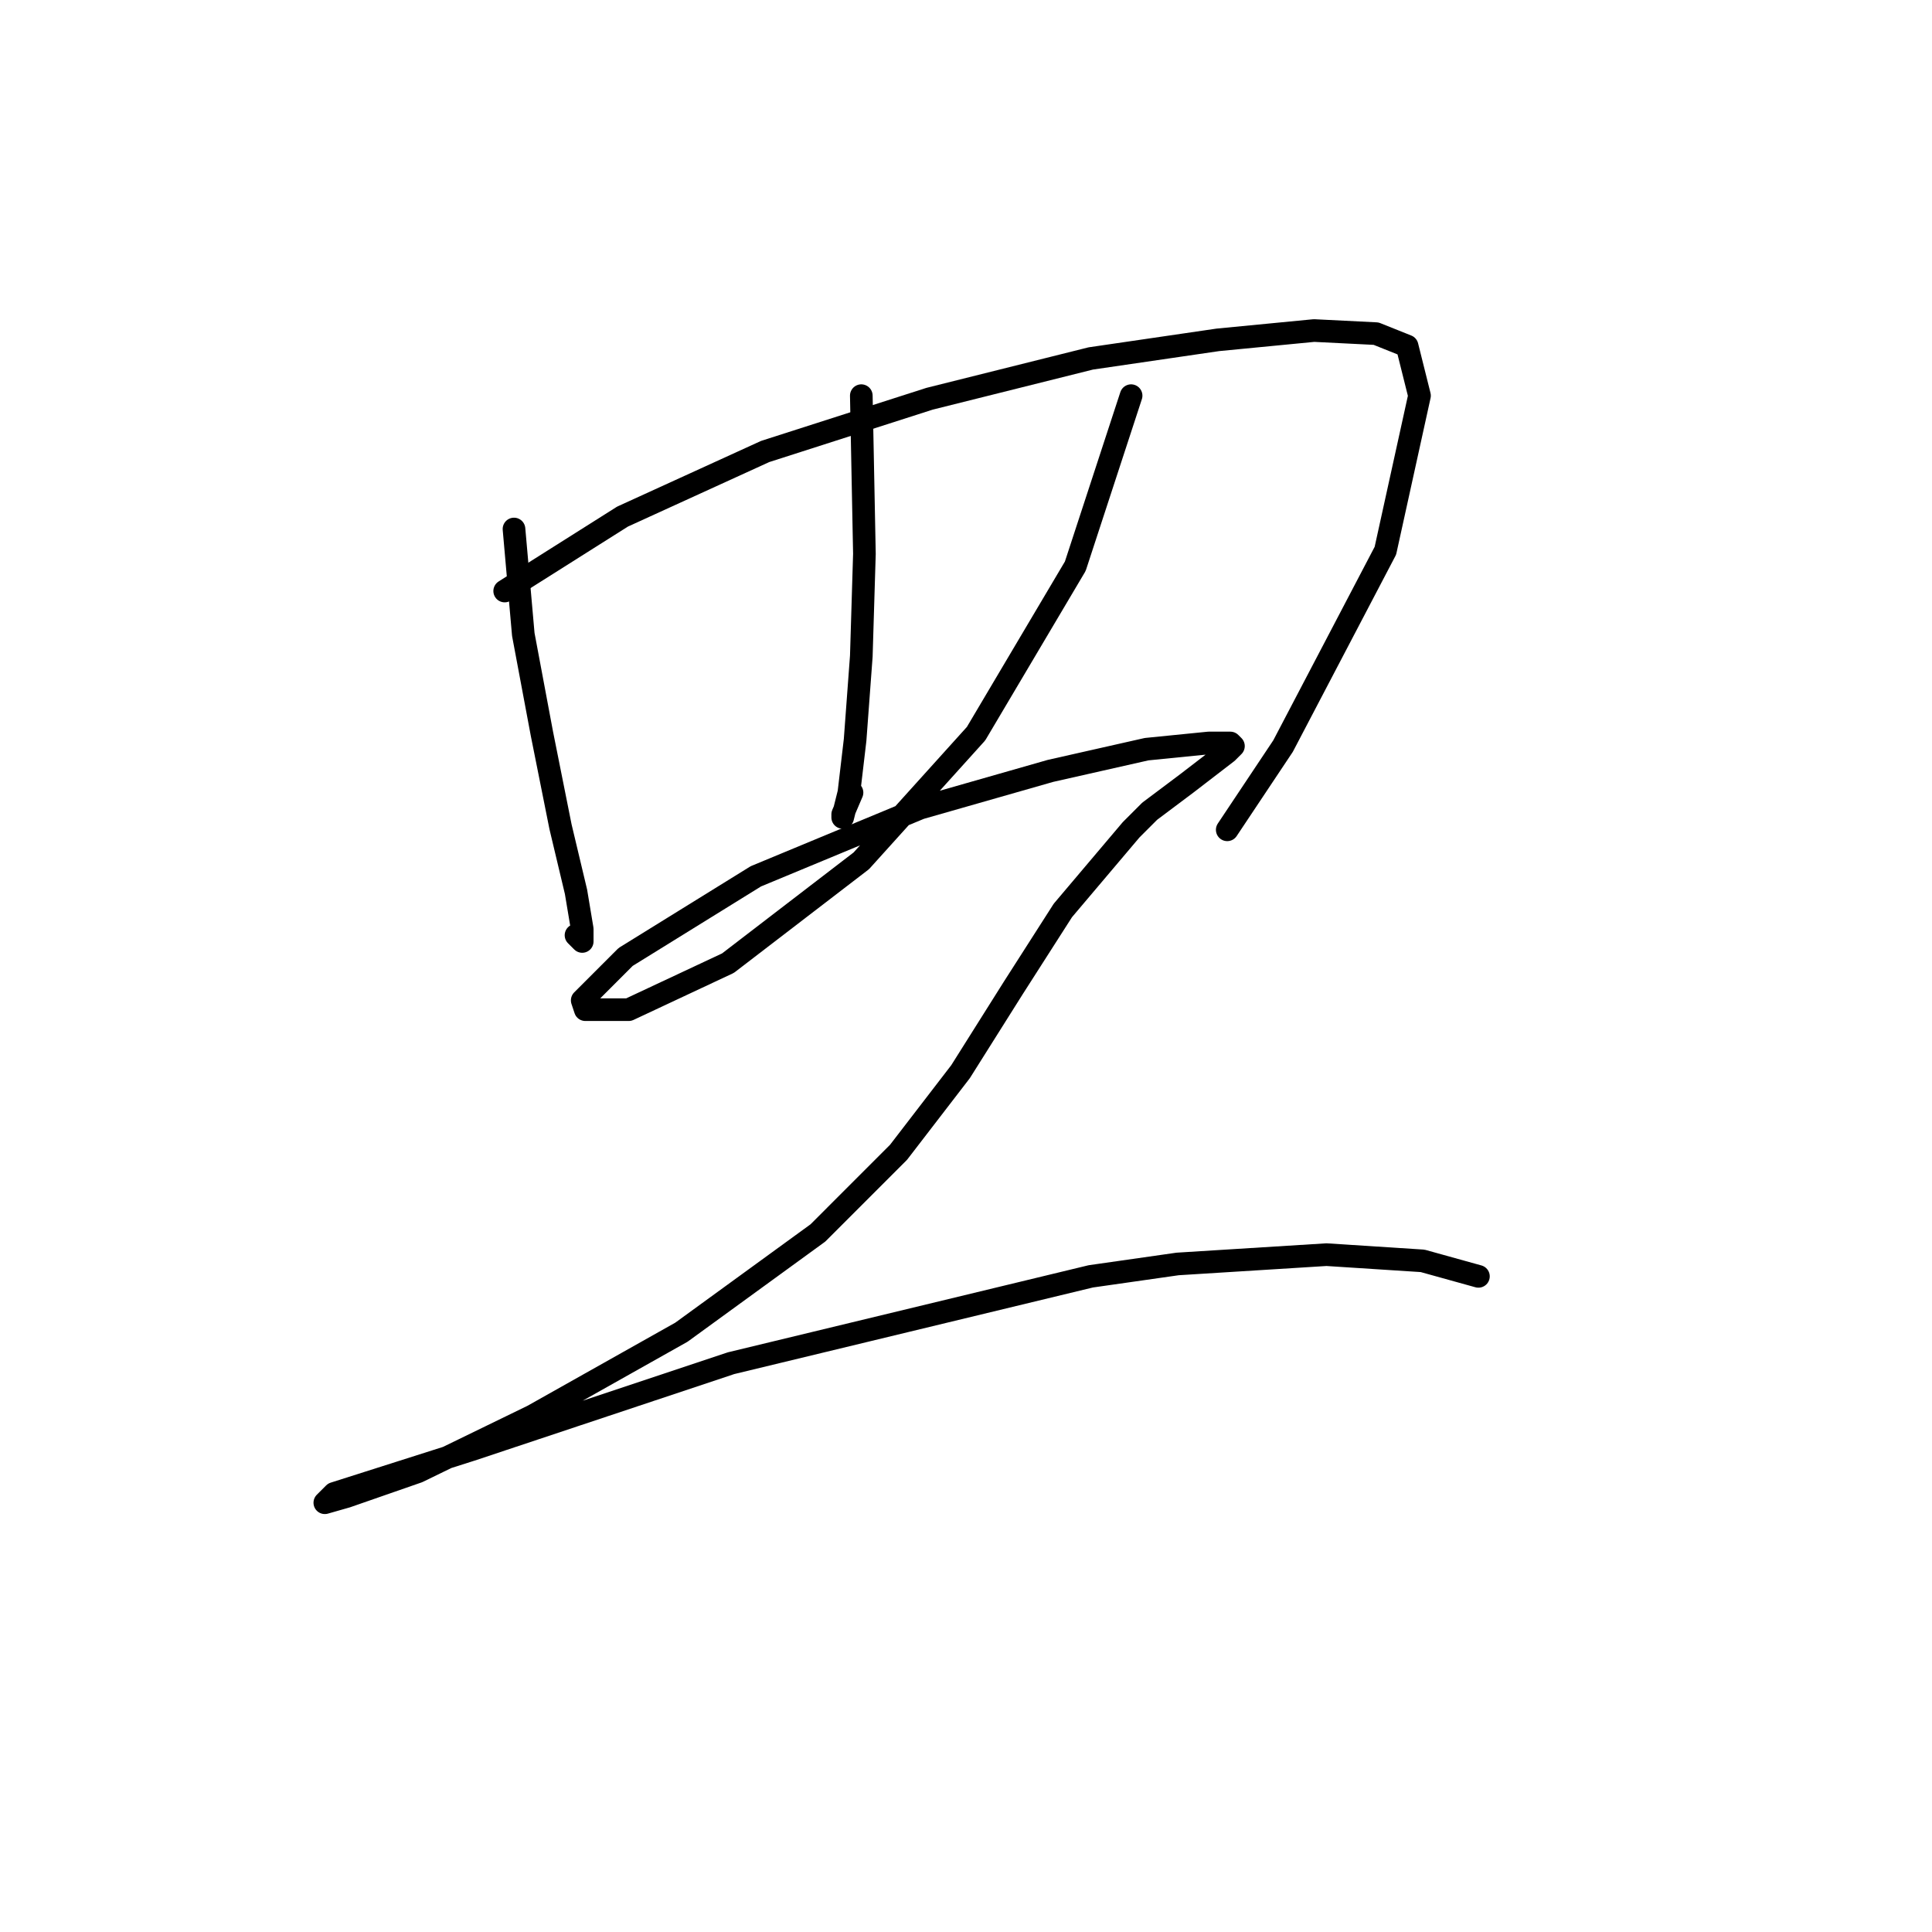 <?xml version="1.0" standalone="no"?>
    <svg width="256" height="256" xmlns="http://www.w3.org/2000/svg" version="1.1">
    <polyline stroke="black" stroke-width="3" stroke-linecap="round" fill="transparent" stroke-linejoin="round" points="68.107 70.096 69.339 84.067 71.805 97.216 74.27 109.543 76.325 118.172 77.147 123.103 77.147 124.747 76.325 123.925 76.325 123.925 " />
        <polyline stroke="black" stroke-width="3" stroke-linecap="round" fill="transparent" stroke-linejoin="round" points="66.874 78.314 82.488 68.452 101.39 59.823 123.168 52.838 144.535 47.496 161.382 45.031 174.121 43.798 182.339 44.209 186.448 45.853 188.091 52.427 183.571 72.972 170.011 98.859 162.615 109.954 162.615 109.954 " />
        <polyline stroke="black" stroke-width="3" stroke-linecap="round" fill="transparent" stroke-linejoin="round" points="114.128 52.427 114.539 73.383 114.128 86.943 113.306 98.038 112.485 105.023 111.663 108.31 111.663 107.899 112.896 105.023 112.896 105.023 " />
        <polyline stroke="black" stroke-width="3" stroke-linecap="round" fill="transparent" stroke-linejoin="round" points="149.877 52.427 142.481 75.027 129.332 97.216 114.128 114.063 96.459 127.623 83.31 133.786 77.558 133.786 77.147 132.554 82.899 126.801 100.157 116.117 121.935 107.078 139.194 102.147 151.932 99.27 160.15 98.449 163.026 98.449 163.437 98.859 162.615 99.681 157.273 103.79 152.343 107.488 149.877 109.954 140.837 120.637 134.263 130.91 127.277 142.005 119.059 152.688 108.376 163.372 90.296 176.521 70.572 187.615 55.369 195.011 45.918 198.299 43.041 199.121 44.274 197.888 62.354 192.135 96.87 180.63 144.535 169.124 156.041 167.481 175.764 166.248 188.502 167.07 195.899 169.124 195.899 169.124 " />
        </svg>